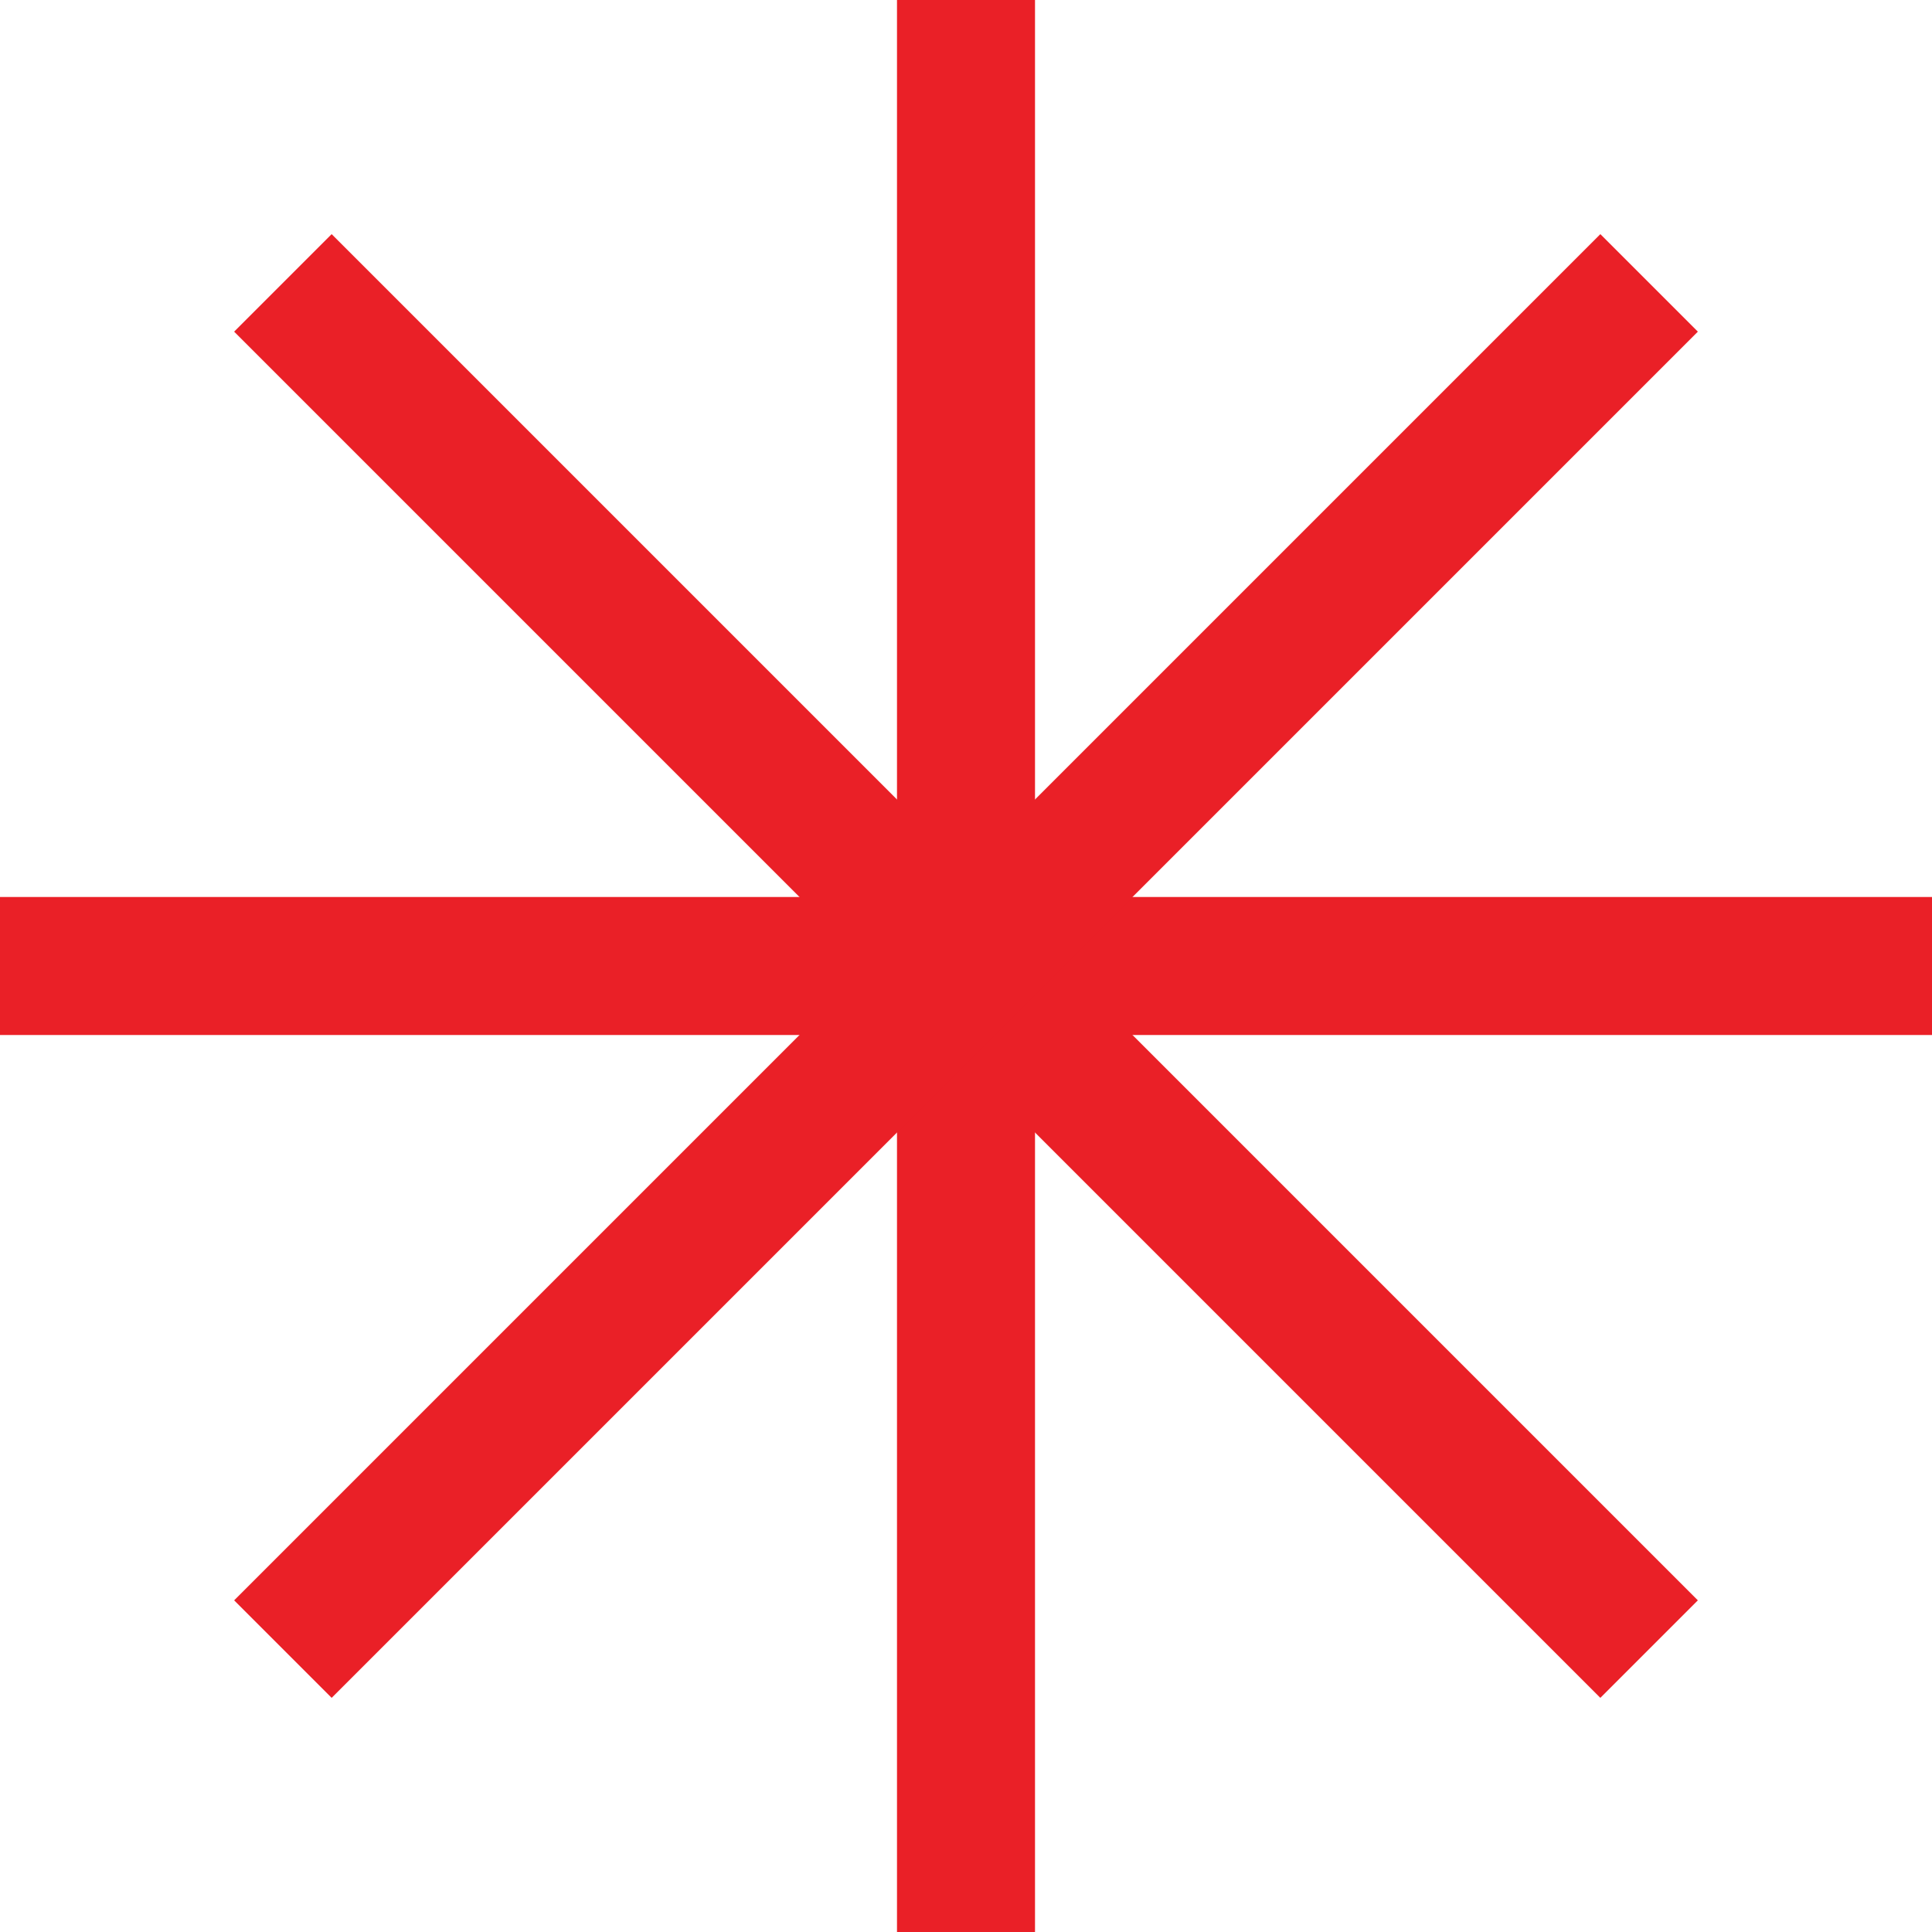 <svg width="68" height="68" viewBox="0 0 68 68" fill="none" xmlns="http://www.w3.org/2000/svg">
<g clip-path="url(#clip0_169_363)">
<path d="M68 31.571V36.429H0V31.571H68Z" fill="#EA2027"/>
<path d="M59.759 56.327L56.327 59.759L8.241 11.673L11.673 8.241L59.759 56.327Z" fill="#EA2027"/>
<path d="M36.429 68H31.571V0H36.429V68Z" fill="#EA2027"/>
<path d="M11.673 59.759L8.241 56.327L56.327 8.241L59.759 11.673L11.673 59.759Z" fill="#EA2027"/>
</g>
<defs>
<clipPath id="clip0_169_363">
<rect width="68" height="68" fill="white"/>
</clipPath>
</defs>
</svg>
